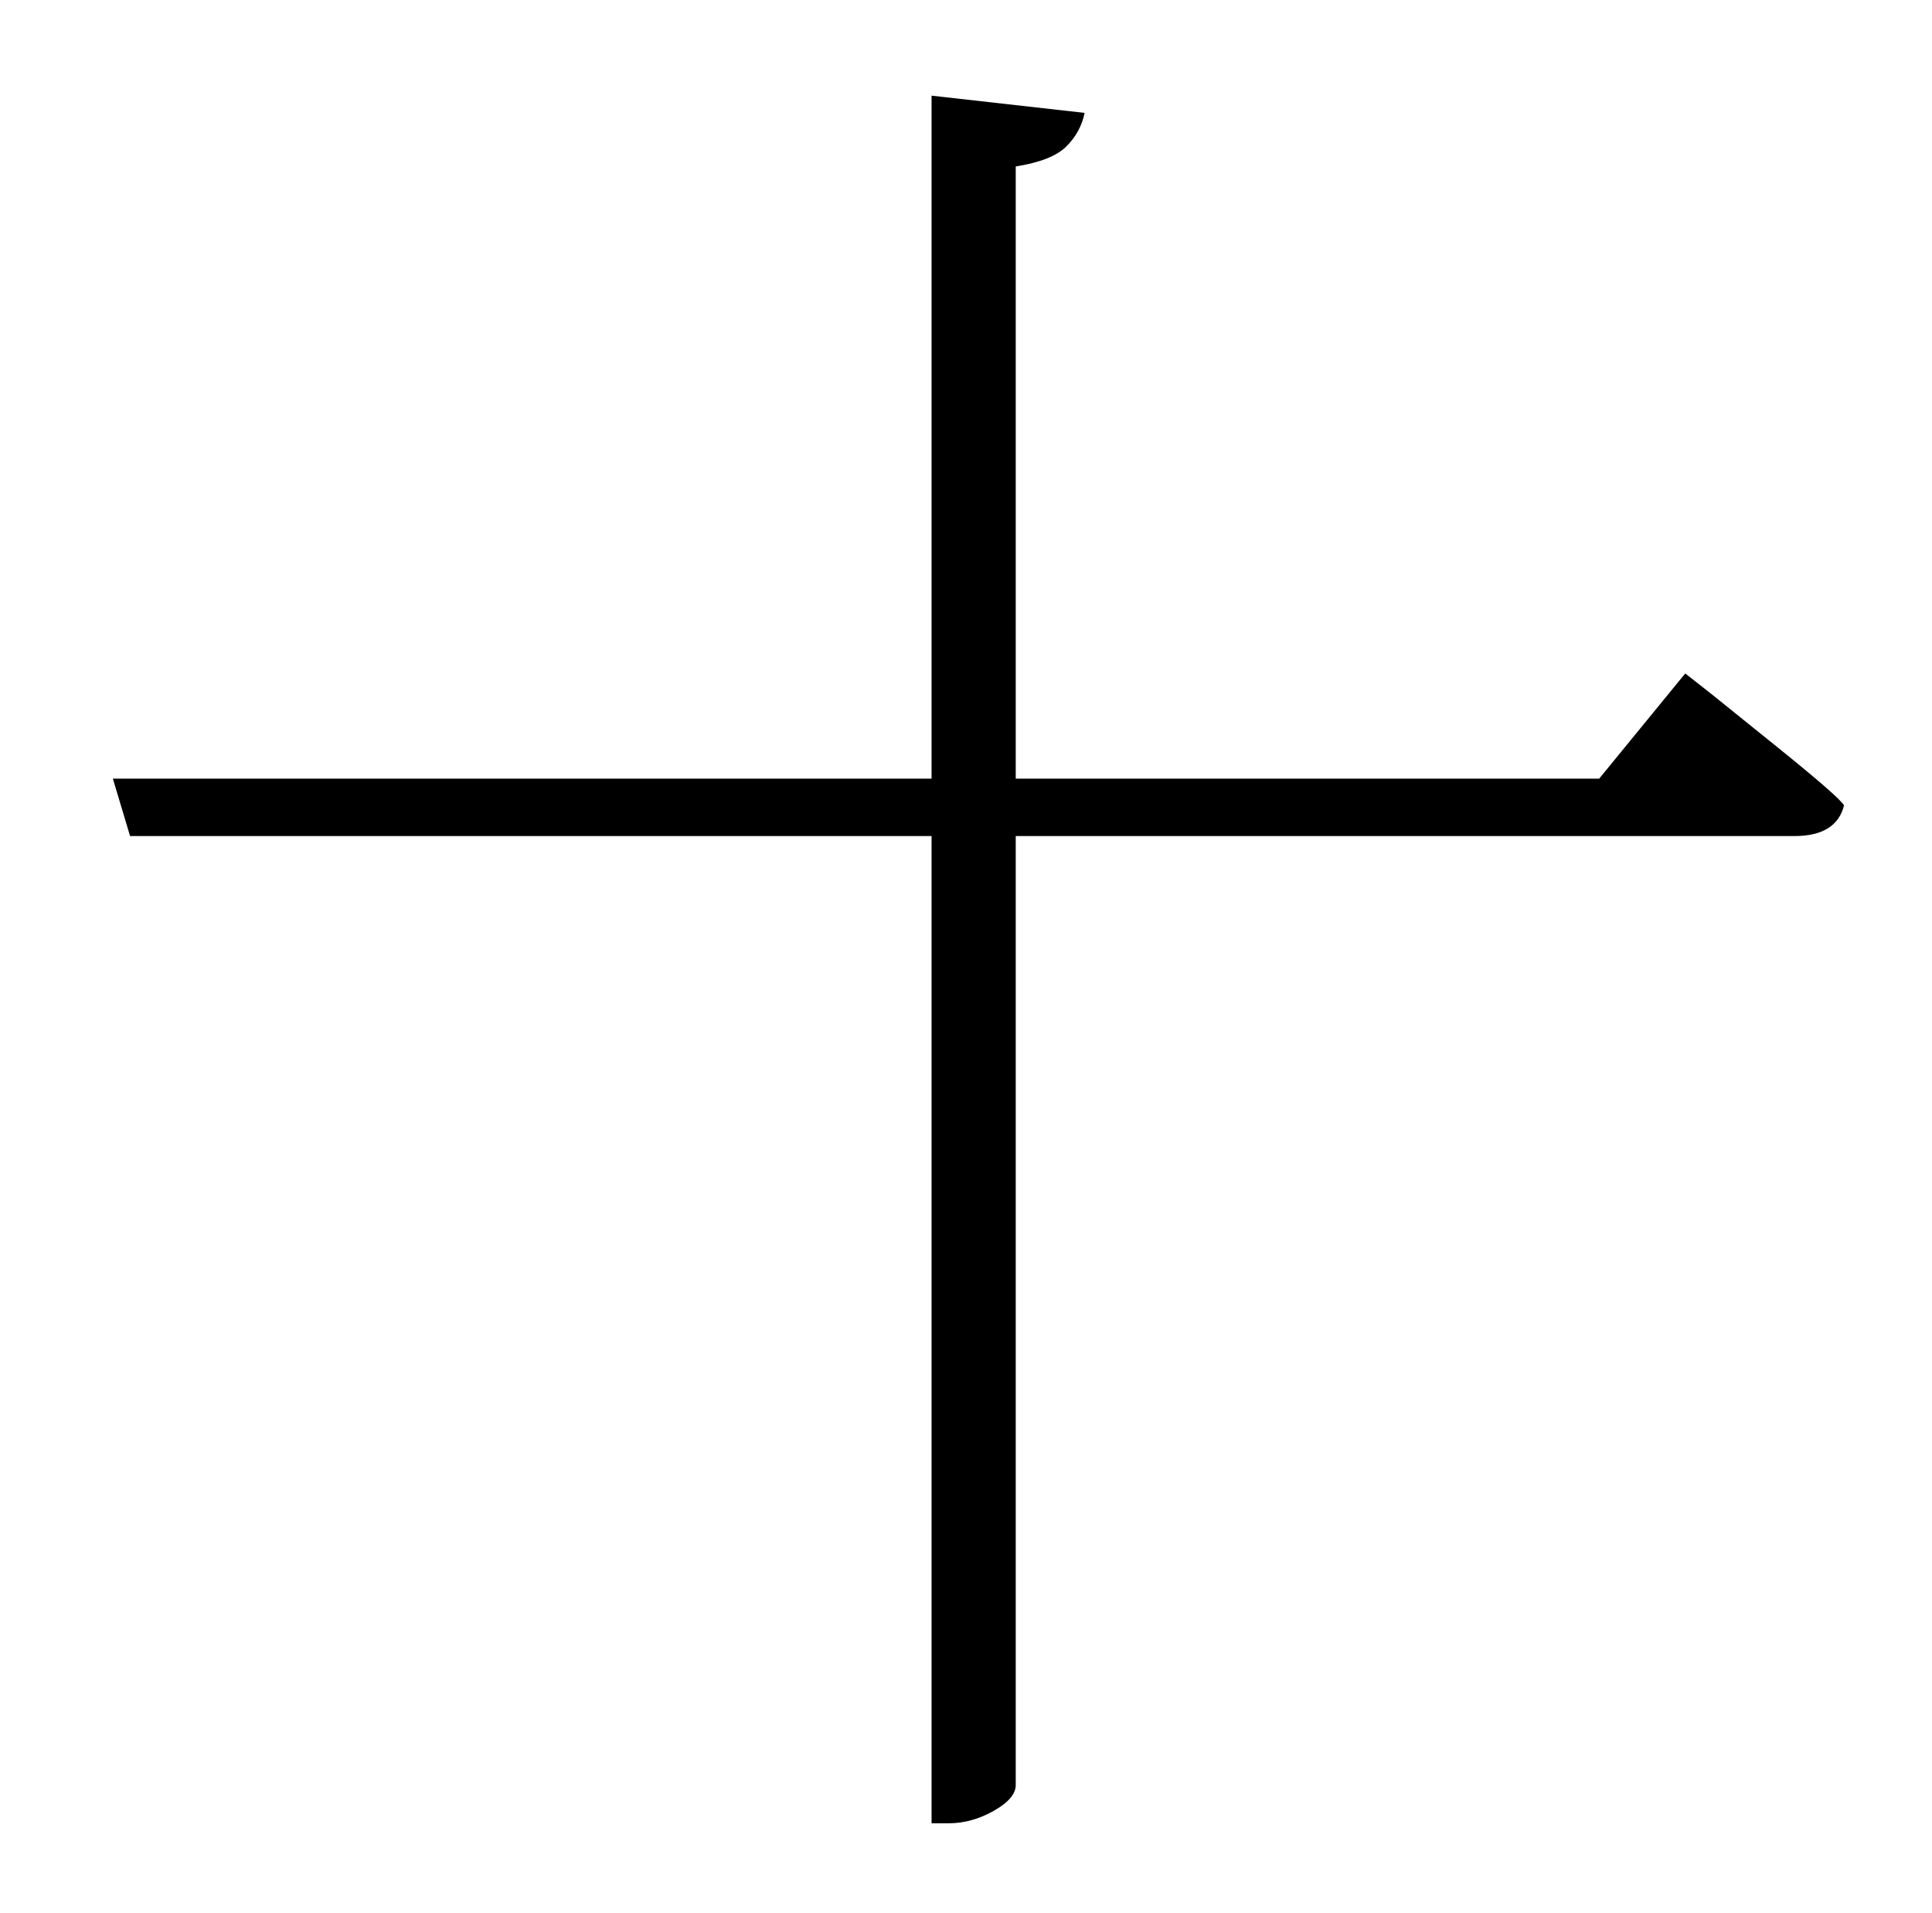 <?xml version="1.0" standalone="no"?>
<!DOCTYPE svg PUBLIC "-//W3C//DTD SVG 1.1//EN" "http://www.w3.org/Graphics/SVG/1.1/DTD/svg11.dtd" >
<svg xmlns="http://www.w3.org/2000/svg" xmlns:xlink="http://www.w3.org/1999/xlink" version="1.1" viewBox="-10 0 1010 1000">
   <path fill="currentColor"
d="M826 407l45 -55l14 11t33.5 27t35.5 31q-4 16 -26 16h-407v496q0 7 -11.5 13.5t-23.5 6.5h-9v-516h-419l-9 -30h428v-357l80 9q-2 10 -9.5 17.5t-26.5 10.5v320h305z" />
</svg>
